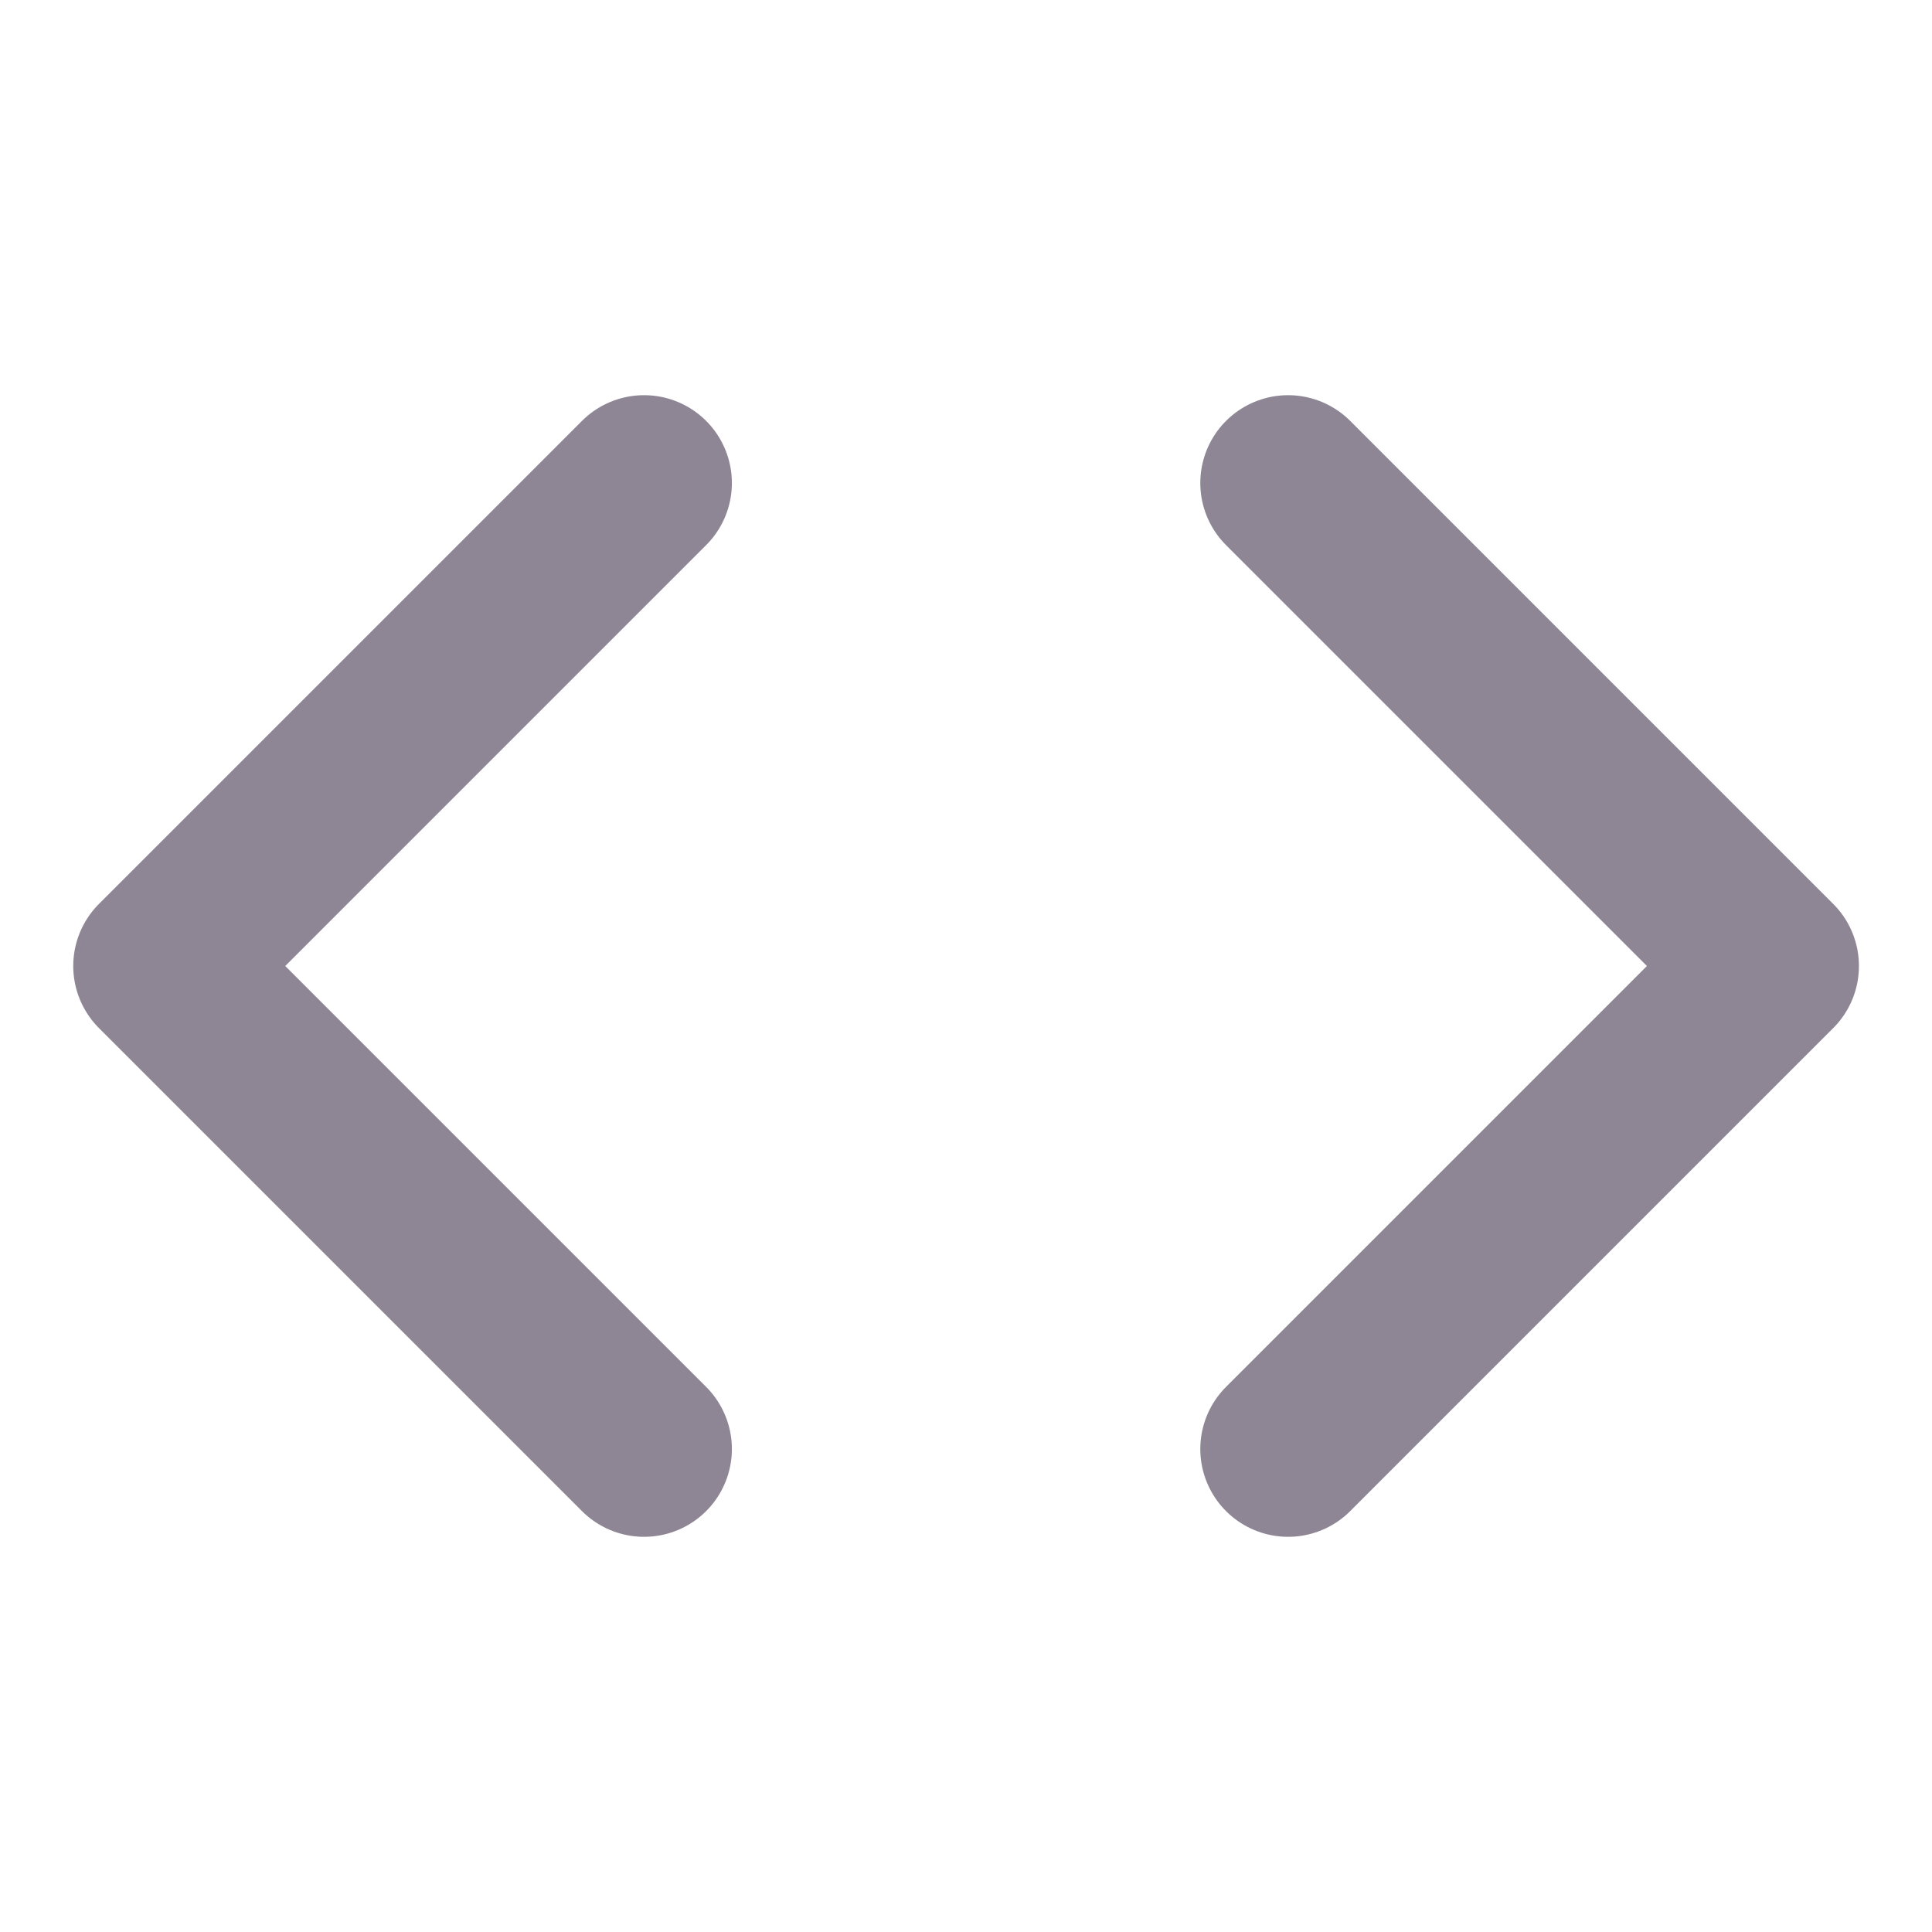 <svg width="22" height="22" viewBox="0 0 22 22" fill="none" xmlns="http://www.w3.org/2000/svg">
    <path d="M14.668 16.5L20.168 11L14.668 5.5" stroke="#8E8695" stroke-width="2" stroke-linecap="round"
        stroke-linejoin="round" />
    <path d="M7.334 5.5L1.834 11L7.334 16.5" stroke="#8E8695" stroke-width="2" stroke-linecap="round"
        stroke-linejoin="round" />
</svg>

